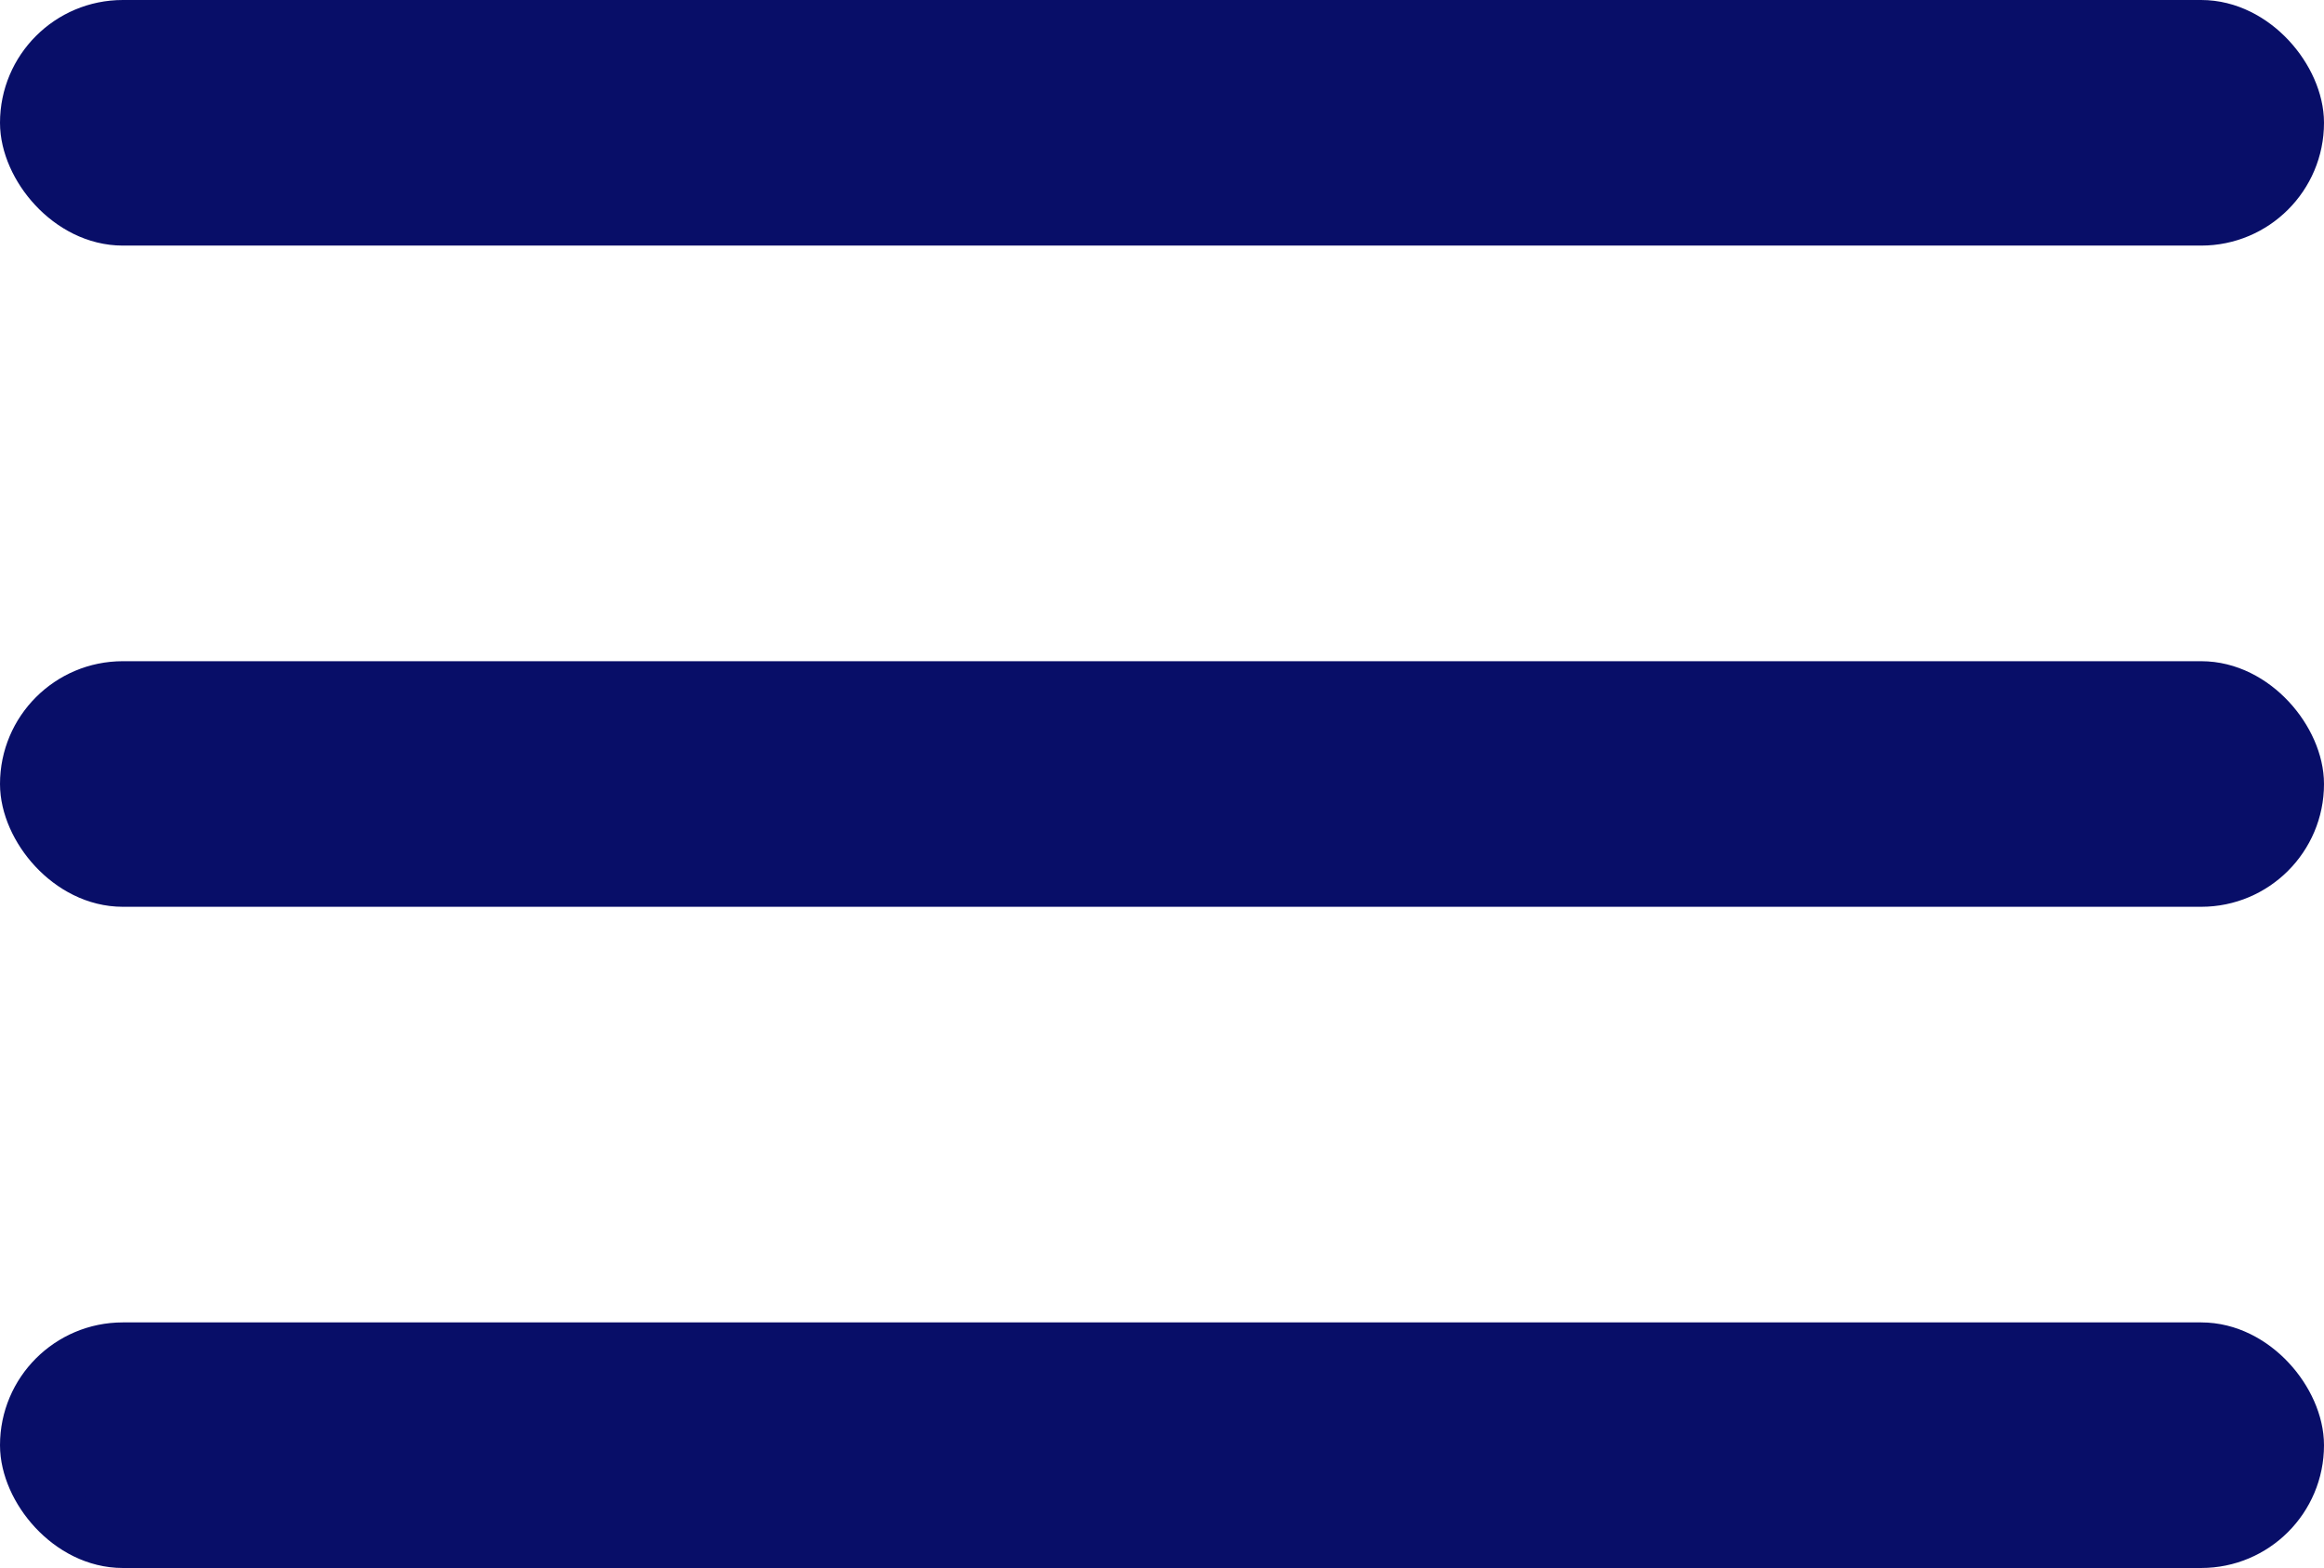 <!DOCTYPE svg PUBLIC "-//W3C//DTD SVG 1.1//EN" "http://www.w3.org/Graphics/SVG/1.1/DTD/svg11.dtd">
<svg xmlns="http://www.w3.org/2000/svg" xmlns:xlink="http://www.w3.org/1999/xlink" version="1.1" width="123px" height="83px" viewBox="-0.5 -0.5 123 83" content="&lt;mxfile modified=&quot;2019-04-22T01:36:35.886Z&quot; host=&quot;www.draw.io&quot; agent=&quot;Mozilla/5.0 (Windows NT 10.0; Win64; x64) AppleWebKit/537.36 (KHTML, like Gecko) Chrome/73.0.368.103 Safari/537.36&quot; etag=&quot;NEGsA6Ff-vL1IKl6_BZL&quot; version=&quot;10.6.3&quot; type=&quot;device&quot;&gt;&lt;diagram id=&quot;GOb-TuAjWgZVSdAUuvH3&quot; name=&quot;Page-1&quot;&gt;5ZWxboMwEIafhrESxkpK1pK0XdIlqtLVwhdsYTBynAJ9+ppwDlhRpHaoOmQCf//d2fefBRHNqu7FsEZsNQcVJTHvIrqOkoTEJHaPgfQjWVA6gsJIjkET2Mkv8JlIT5LDMQi0WisrmxDmuq4htwFjxug2DDtoFe7asAKuwC5n6pruJbdipGnyOPFXkIXwO5PlalQq5oOxk6NgXLczRDcRzYzWdnyrugzUYJ73Zcx7vqFeDmagtj9JKIvtW1WuC9eFyXj63u0/1g9Y5ZOpEzaMh7W9d8DoU81hKEIi+tQKaWHXsHxQWzdzx4StFMrM5DjDReyWB6lUppU251I0TmNYpo4frdElhMpmpnirqSN4QjAWuputk4uh7iaCrsCa3oVgwgpH0IfLdhoo8VMS82EiY3iHikvhyWb3gk7/wvXkHl0nyeKfbad3afvy7267W07fr7M2+wvQzTc=&lt;/diagram&gt;&lt;/mxfile&gt;"><defs/><g><rect x="1" y="1" width="120" height="10" rx="5" ry="5" fill="#080e68" stroke="#080e68" stroke-width="3" pointer-events="none"/><rect x="1" y="36" width="120" height="10" rx="5" ry="5" fill="#080e68" stroke="#080e68" stroke-width="3" pointer-events="none"/><rect x="1" y="71" width="120" height="10" rx="5" ry="5" fill="#080e68" stroke="#080e68" stroke-width="3" pointer-events="none"/></g></svg>